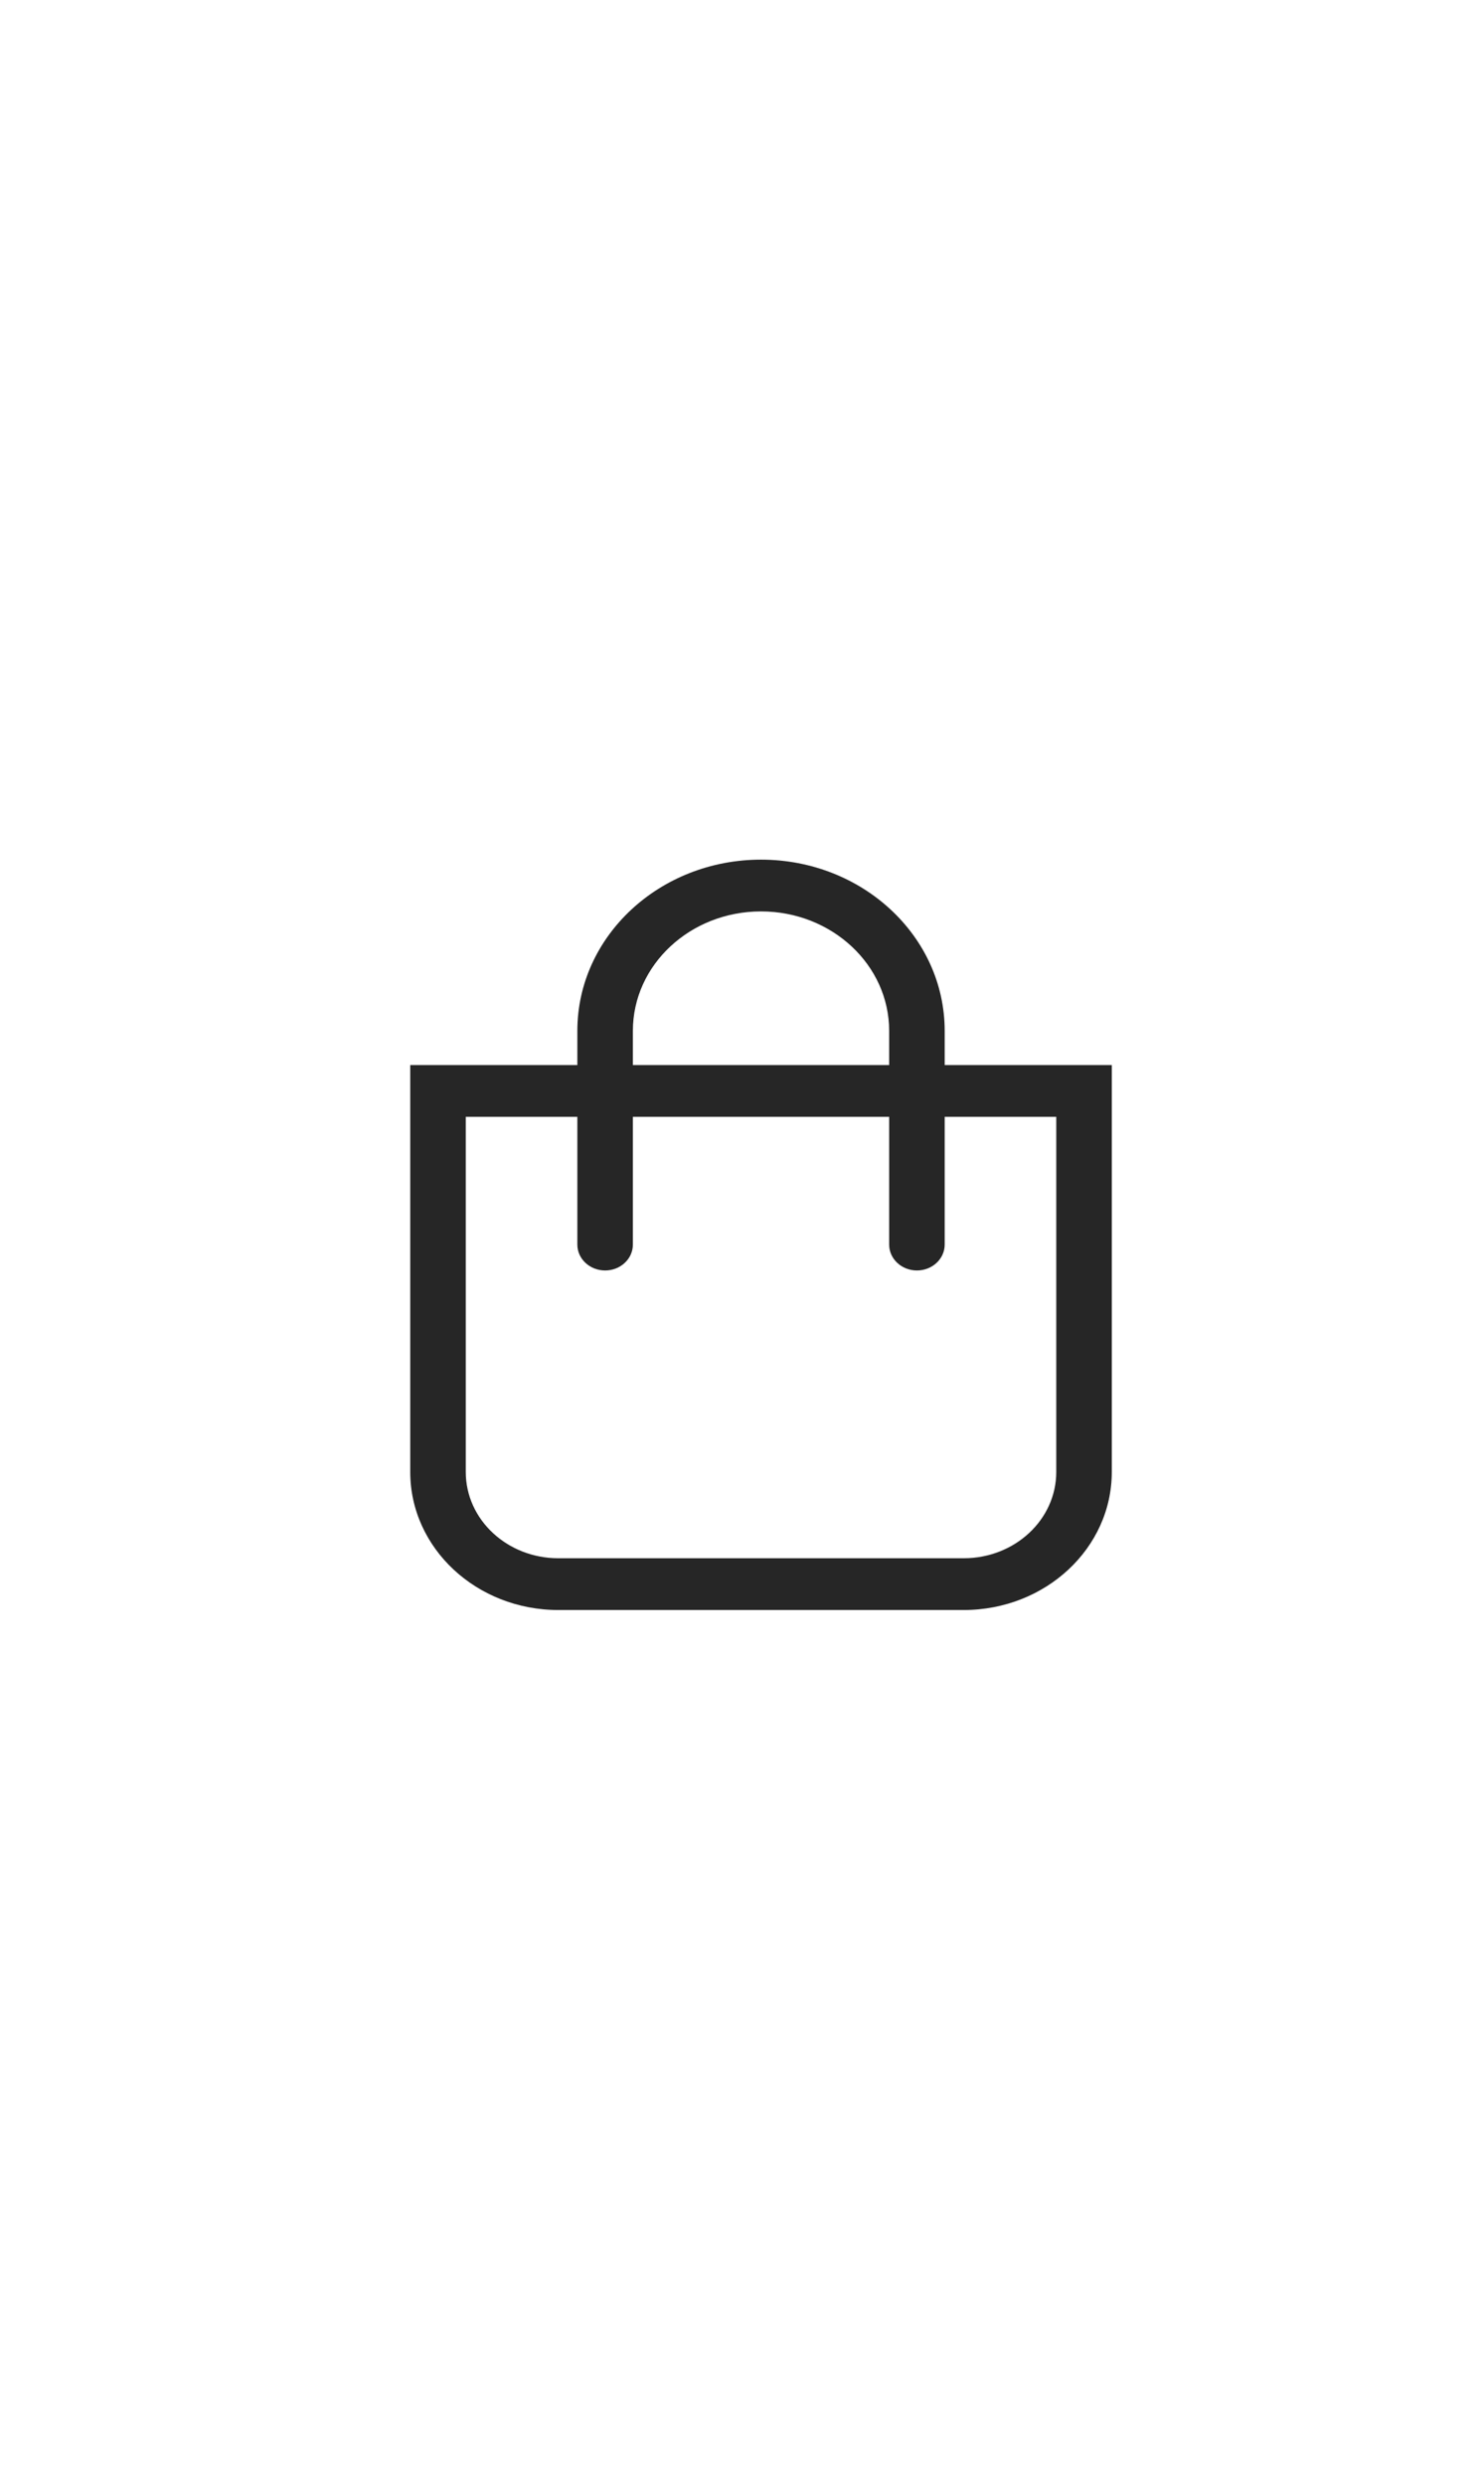<svg width="43" height="72" viewBox="0 0 43 72" fill="none" xmlns="http://www.w3.org/2000/svg">
<path fill-rule="evenodd" clip-rule="evenodd" d="M32.215 30.859H11.887V42.648C11.887 44.857 13.808 46.648 16.178 46.648H27.923C30.294 46.648 32.215 44.857 32.215 42.648V30.859ZM16.178 45.148C14.697 45.148 13.496 44.029 13.496 42.648V32.359H30.606V42.648C30.606 44.029 29.405 45.148 27.923 45.148H16.178Z" fill="#262626"/>
<path d="M18.338 36.06V29.868C18.338 27.957 20 26.407 22.051 26.407C24.101 26.407 25.764 27.957 25.764 29.868V36.06C25.764 36.474 26.124 36.81 26.568 36.81C27.013 36.81 27.373 36.474 27.373 36.06V29.868C27.373 27.128 24.99 24.907 22.051 24.907C19.112 24.907 16.729 27.128 16.729 29.868V36.06C16.729 36.474 17.089 36.81 17.534 36.81C17.978 36.81 18.338 36.474 18.338 36.06Z" fill="#262626"/>
</svg>
